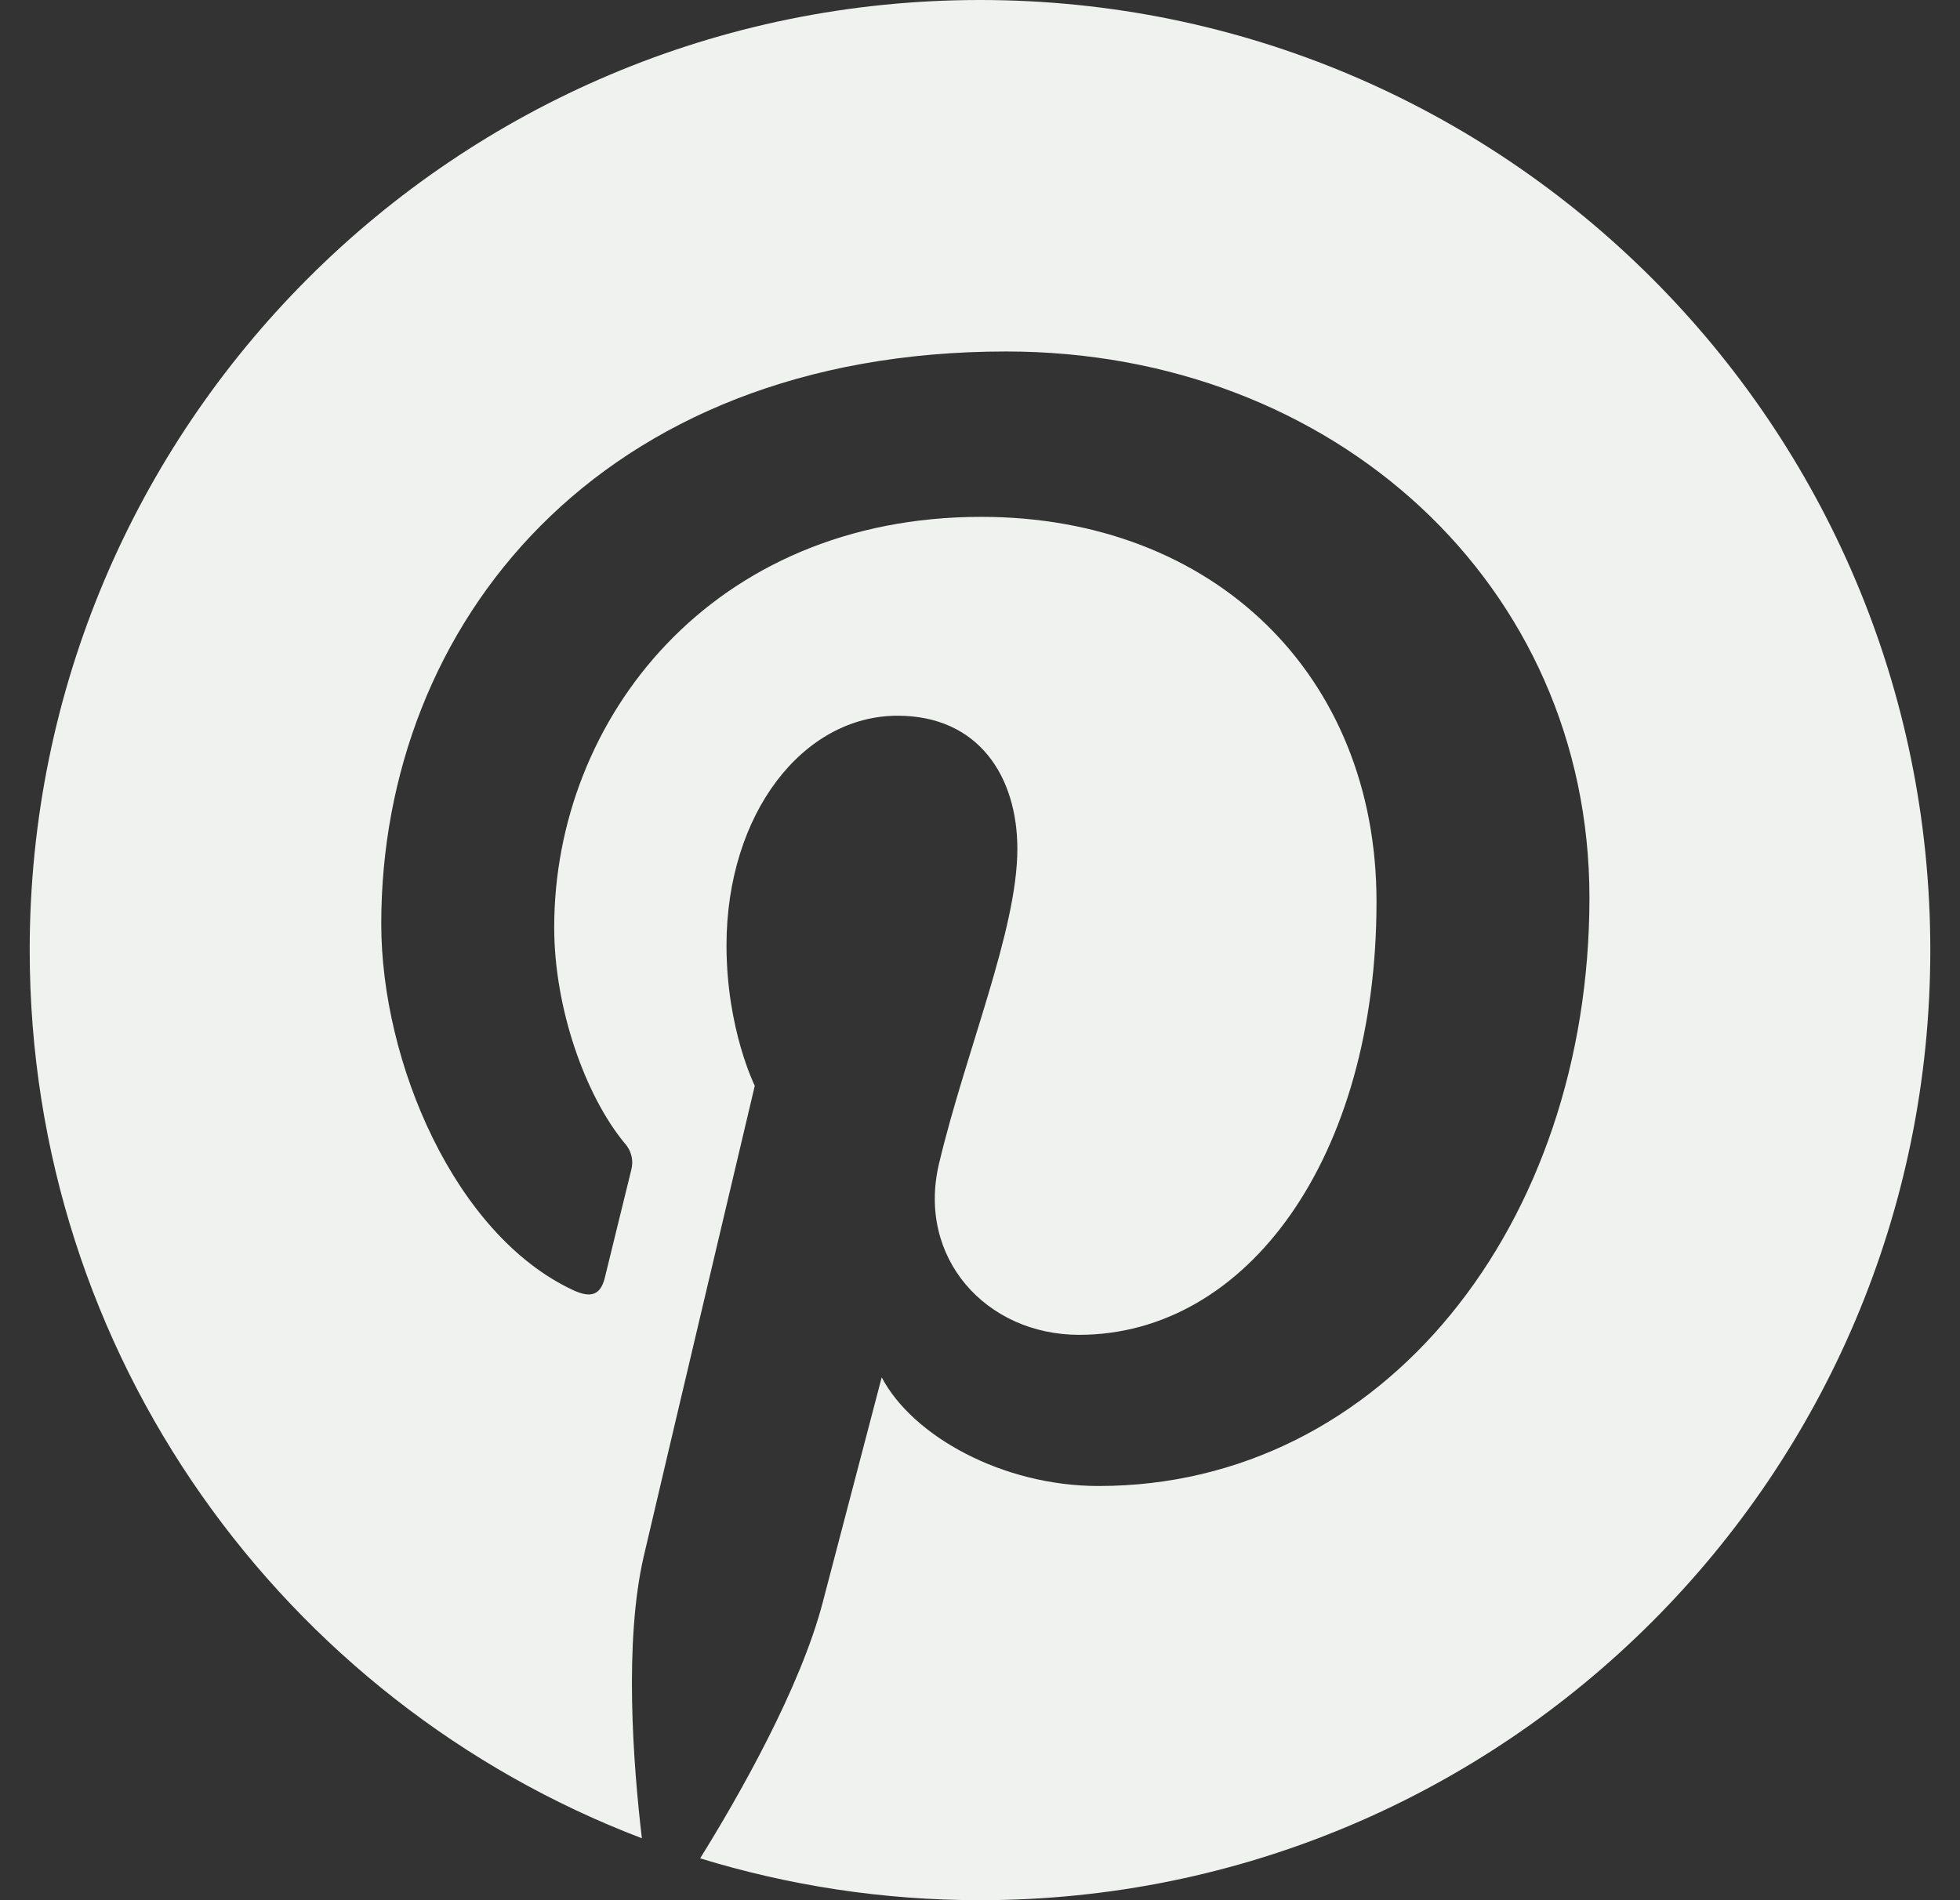 <svg width="33" height="32" viewBox="0 0 33 32" fill="none" xmlns="http://www.w3.org/2000/svg">
<rect x="0" y="0" width="33" height="32" fill="#333333" stroke="none"/>
<g clip-path="url(#clip0_254_49)">
<path d="M0.5 16C0.5 22.831 4.781 28.663 10.807 30.957C10.66 29.708 10.504 27.648 10.84 26.203C11.129 24.96 12.708 18.285 12.708 18.285C12.708 18.285 12.232 17.332 12.232 15.92C12.232 13.707 13.515 12.053 15.113 12.053C16.473 12.053 17.129 13.073 17.129 14.296C17.129 15.663 16.259 17.705 15.809 19.6C15.435 21.185 16.605 22.479 18.168 22.479C20.999 22.479 23.176 19.493 23.176 15.184C23.176 11.369 20.435 8.704 16.521 8.704C11.991 8.704 9.331 12.103 9.331 15.616C9.331 16.985 9.857 18.452 10.516 19.251C10.572 19.311 10.612 19.385 10.631 19.465C10.651 19.545 10.649 19.629 10.627 19.708C10.505 20.212 10.236 21.293 10.184 21.515C10.113 21.805 9.953 21.868 9.651 21.727C7.661 20.801 6.419 17.893 6.419 15.557C6.419 10.532 10.068 5.919 16.941 5.919C22.467 5.919 26.761 9.856 26.761 15.117C26.761 20.607 23.301 25.025 18.496 25.025C16.881 25.025 15.365 24.185 14.845 23.195C14.845 23.195 14.047 26.237 13.853 26.981C13.477 28.427 12.435 30.256 11.788 31.295C13.279 31.753 14.86 32 16.5 32C25.336 32 32.5 24.836 32.5 16C32.5 7.164 25.336 0 16.5 0C7.664 0 0.5 7.164 0.5 16Z" fill="#F0F2F0"/>
</g>
<defs>
<clipPath id="clip0_254_49">
<rect width="32" height="32" fill="white" transform="translate(0.5)"/>
</clipPath>
</defs>
</svg>
